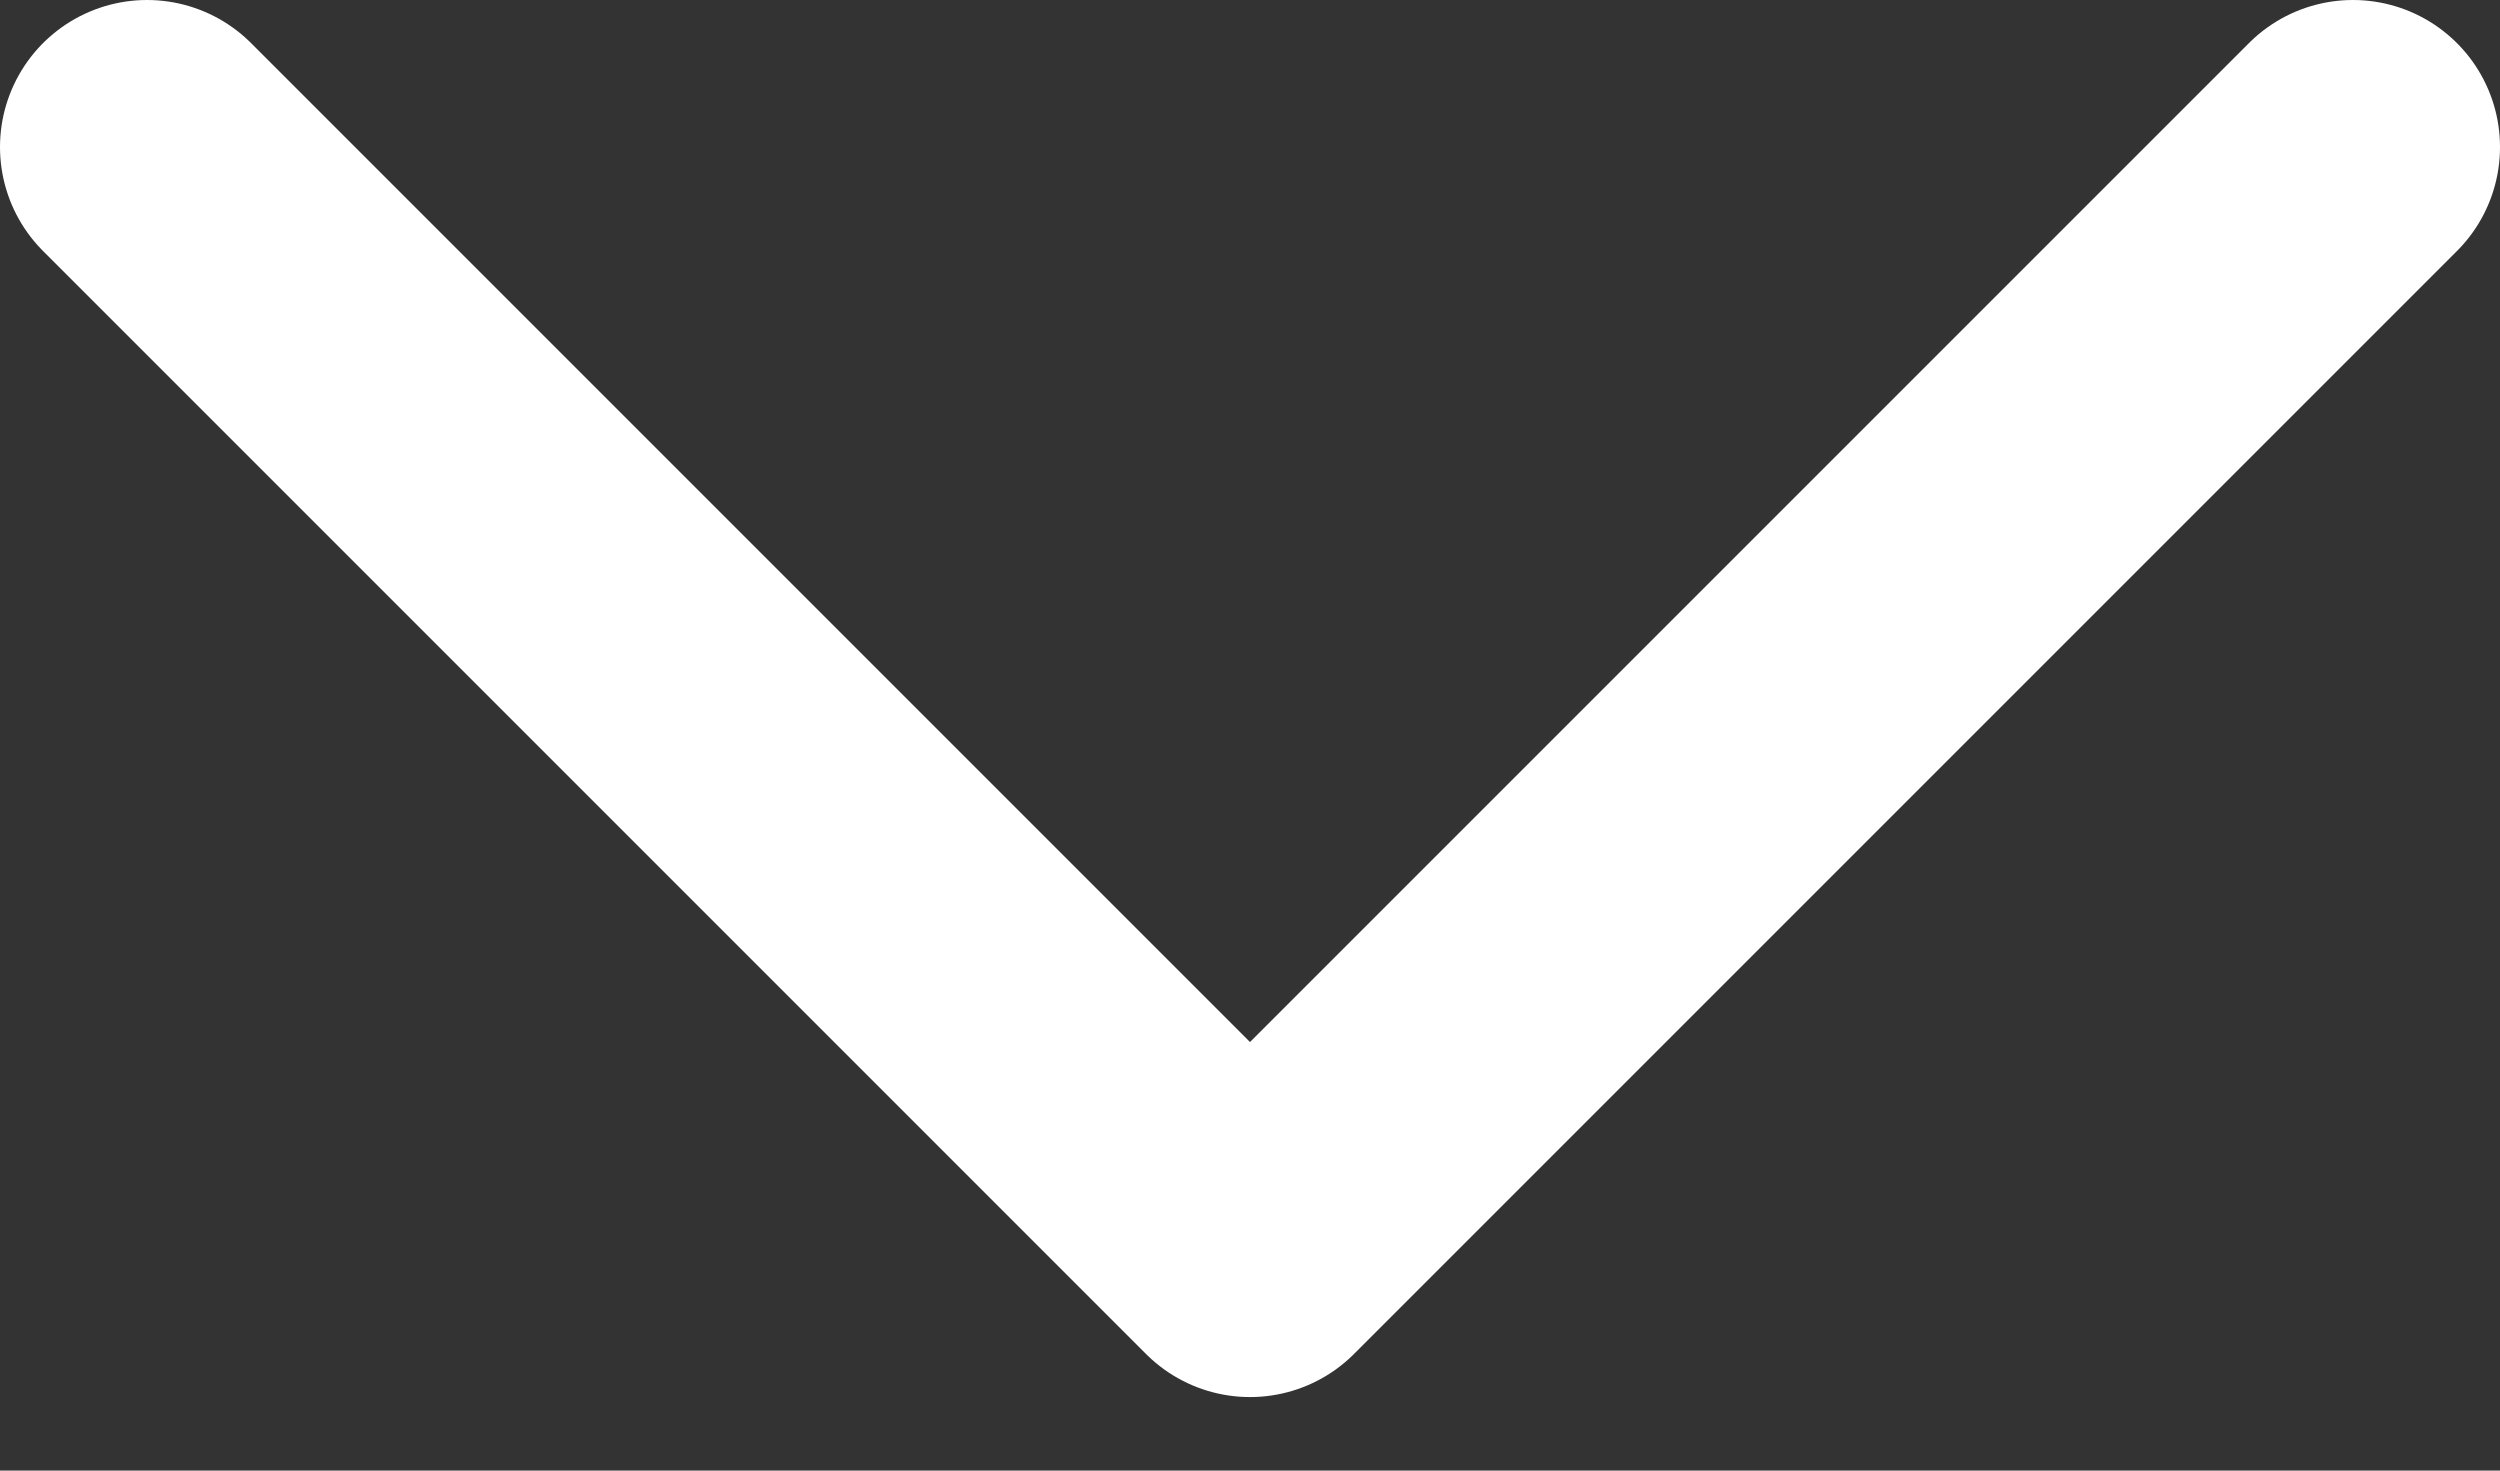 <svg xmlns="http://www.w3.org/2000/svg" width="17" height="10" fill="none"><rect width="100%" height="100%" fill="#333333" stroke="none"/><path stroke="#fff" stroke-linecap="round" stroke-width="2" d="m1 1 7.5 7.5M16 1 8.5 8.5"/></svg>
